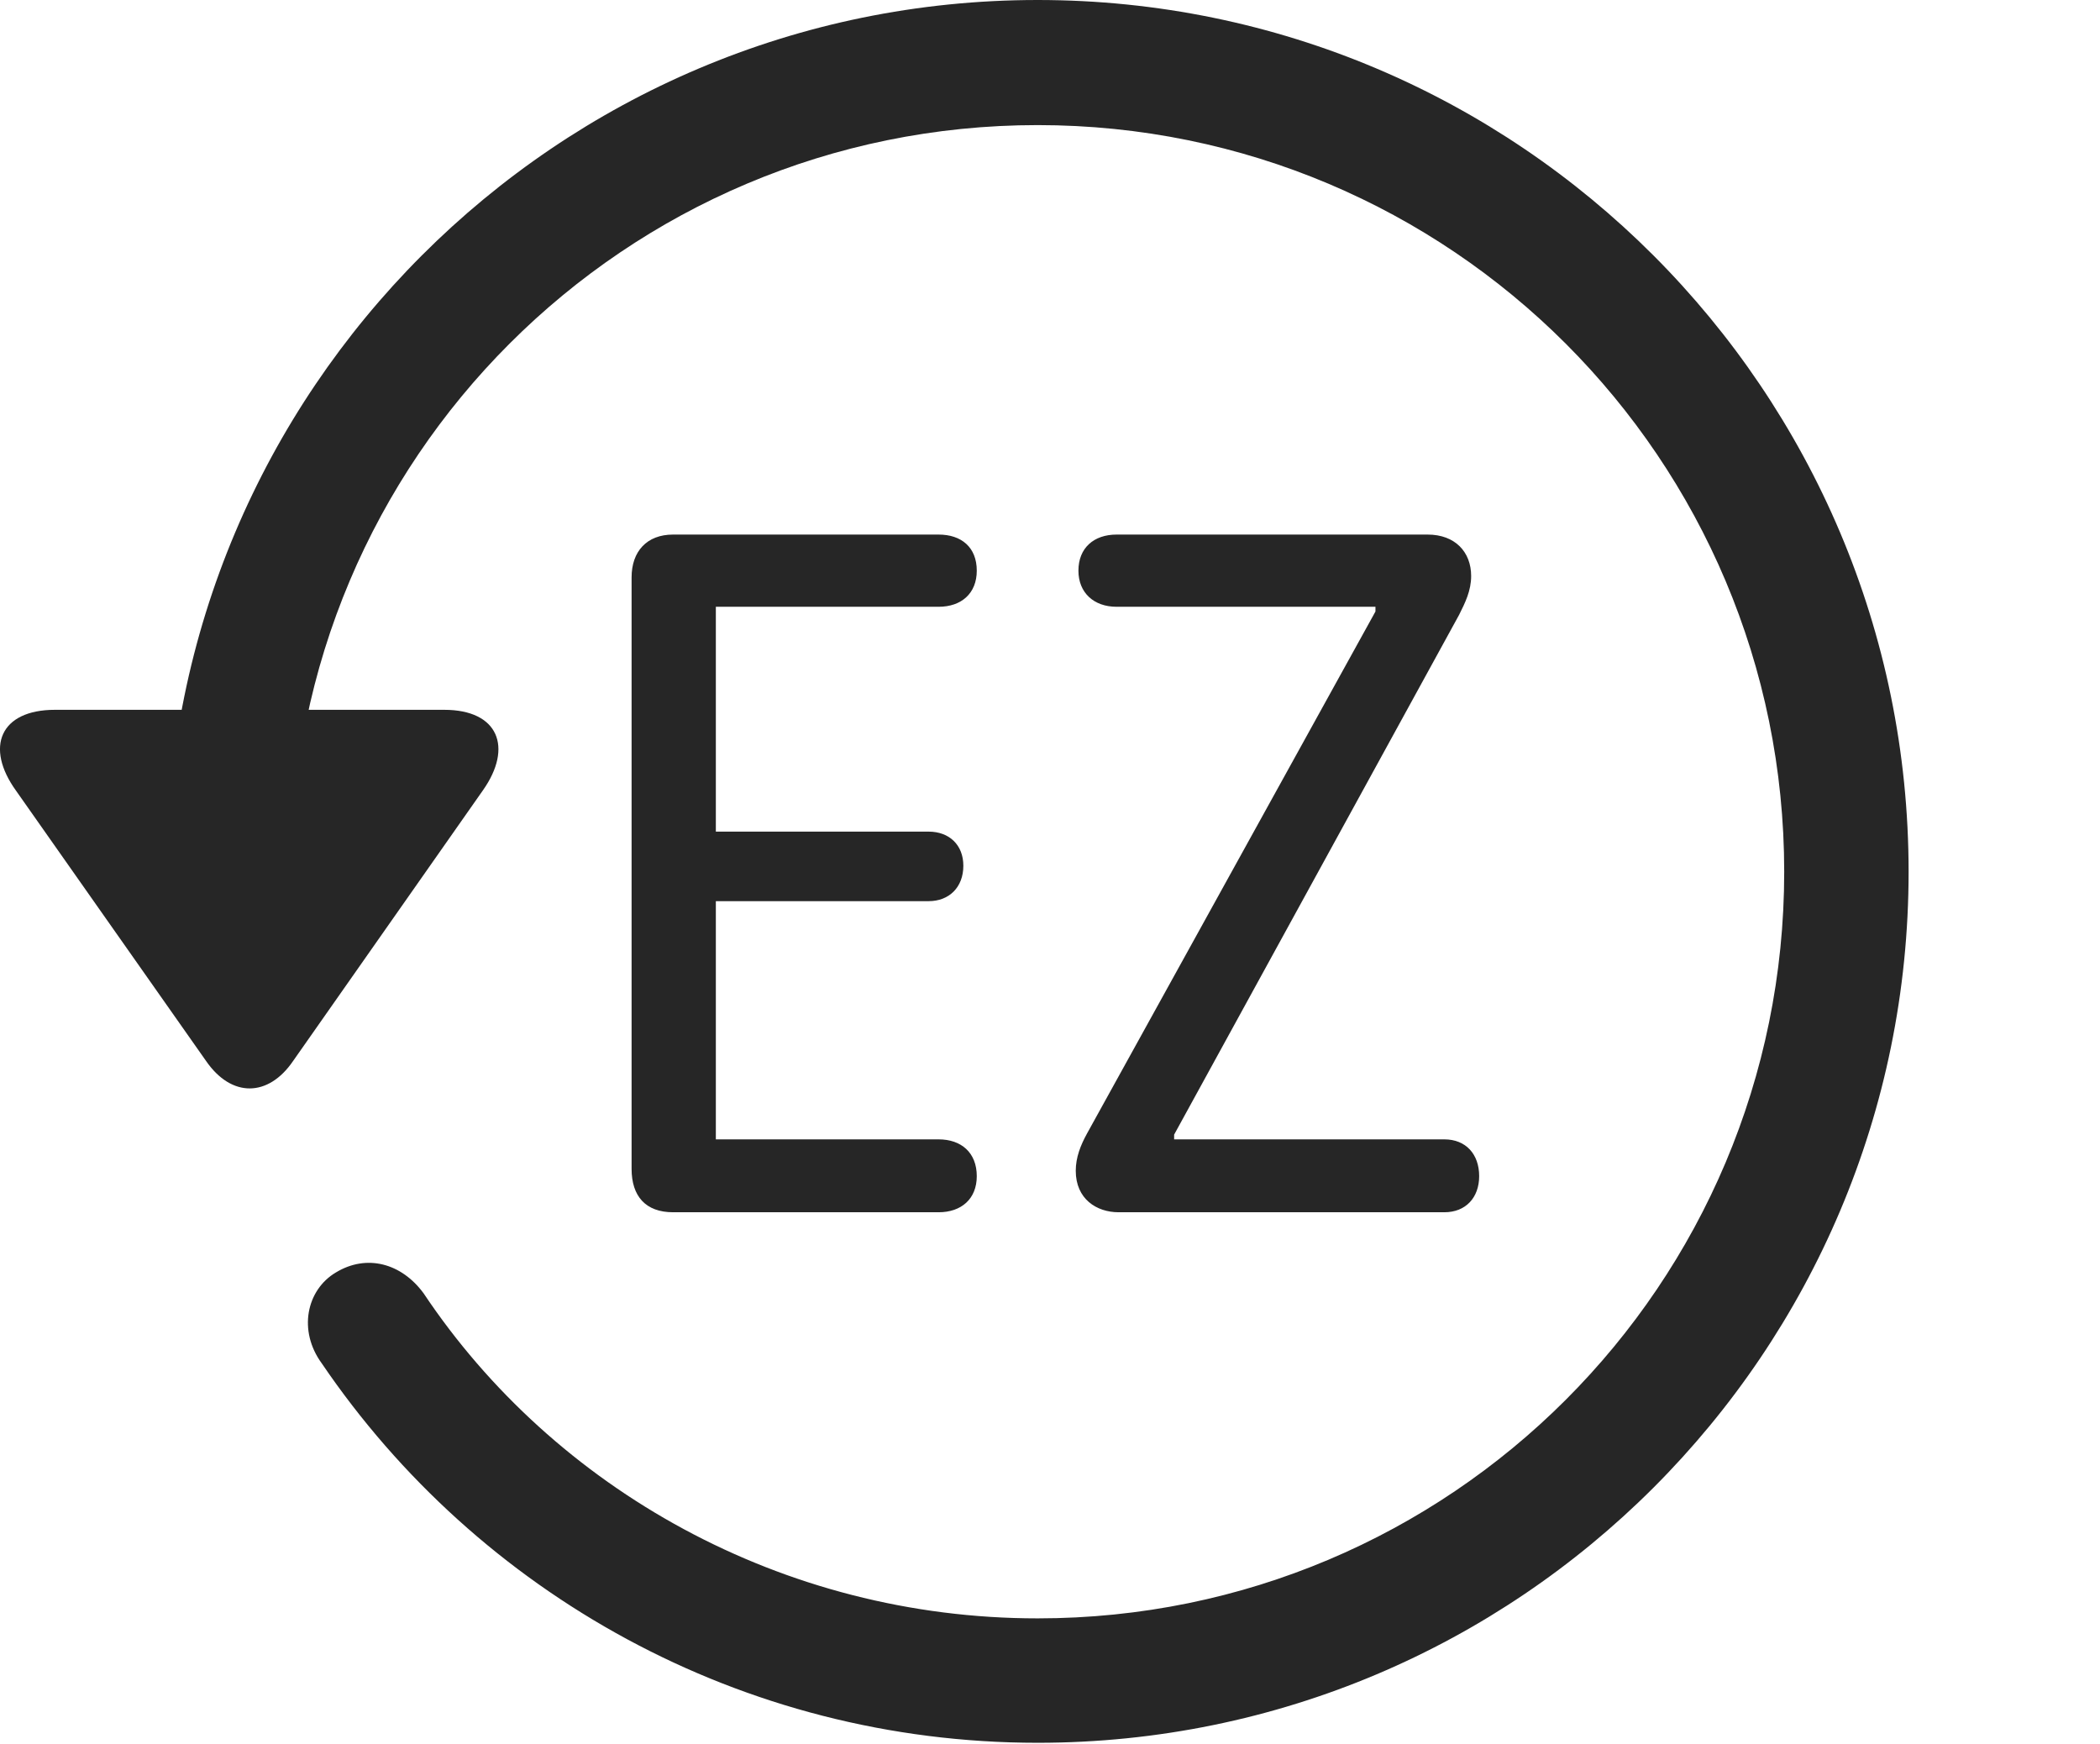 <?xml version="1.0" encoding="UTF-8"?>
<!--Generator: Apple Native CoreSVG 326-->
<!DOCTYPE svg
PUBLIC "-//W3C//DTD SVG 1.1//EN"
       "http://www.w3.org/Graphics/SVG/1.1/DTD/svg11.dtd">
<svg version="1.1" xmlns="http://www.w3.org/2000/svg" xmlns:xlink="http://www.w3.org/1999/xlink" viewBox="0 0 30.656 25.459">
 <g>
  <rect height="25.459" opacity="0" width="30.656" x="0" y="0"/>
  <path d="M15.148 25.439C22.169 25.439 27.862 19.746 27.862 12.725C27.862 5.703 22.169 0 15.148 0C8.126 0 2.433 5.703 2.433 12.725L4.249 12.725C4.249 6.699 9.122 1.826 15.148 1.826C21.173 1.826 26.046 6.699 26.046 12.725C26.046 18.75 21.173 23.623 15.148 23.623C11.417 23.623 8.087 21.729 6.183 18.877C5.86 18.438 5.353 18.301 4.903 18.574C4.474 18.828 4.347 19.424 4.698 19.902C6.974 23.252 10.821 25.439 15.148 25.439ZM0.802 10.361C0.001 10.361-0.224 10.908 0.235 11.543L3.009 15.488C3.38 16.025 3.917 16.016 4.278 15.488L7.052 11.533C7.491 10.908 7.276 10.361 6.485 10.361Z" fill="black" fill-opacity="0.85"/>
  <path d="M9.825 17.695L13.702 17.695C14.034 17.695 14.259 17.5 14.259 17.168C14.259 16.826 14.034 16.631 13.702 16.631L10.45 16.631L10.45 13.154L13.556 13.154C13.858 13.154 14.063 12.949 14.063 12.637C14.063 12.334 13.858 12.139 13.556 12.139L10.45 12.139L10.45 8.857L13.702 8.857C14.034 8.857 14.259 8.662 14.259 8.33C14.259 7.988 14.034 7.803 13.702 7.803L9.825 7.803C9.444 7.803 9.22 8.047 9.22 8.428L9.22 17.061C9.22 17.461 9.425 17.695 9.825 17.695ZM16.329 17.695L21.085 17.695C21.398 17.695 21.593 17.48 21.593 17.168C21.593 16.846 21.398 16.631 21.085 16.631L17.14 16.631L17.14 16.562L21.3 8.975C21.388 8.799 21.476 8.623 21.476 8.408C21.476 8.057 21.241 7.803 20.841 7.803L16.3 7.803C15.968 7.803 15.743 7.998 15.743 8.33C15.743 8.652 15.968 8.857 16.3 8.857L20.079 8.857L20.079 8.926L15.87 16.543C15.773 16.719 15.704 16.895 15.704 17.09C15.704 17.5 16.007 17.695 16.329 17.695Z" fill="black" fill-opacity="0.85"/>
 </g>
</svg>
